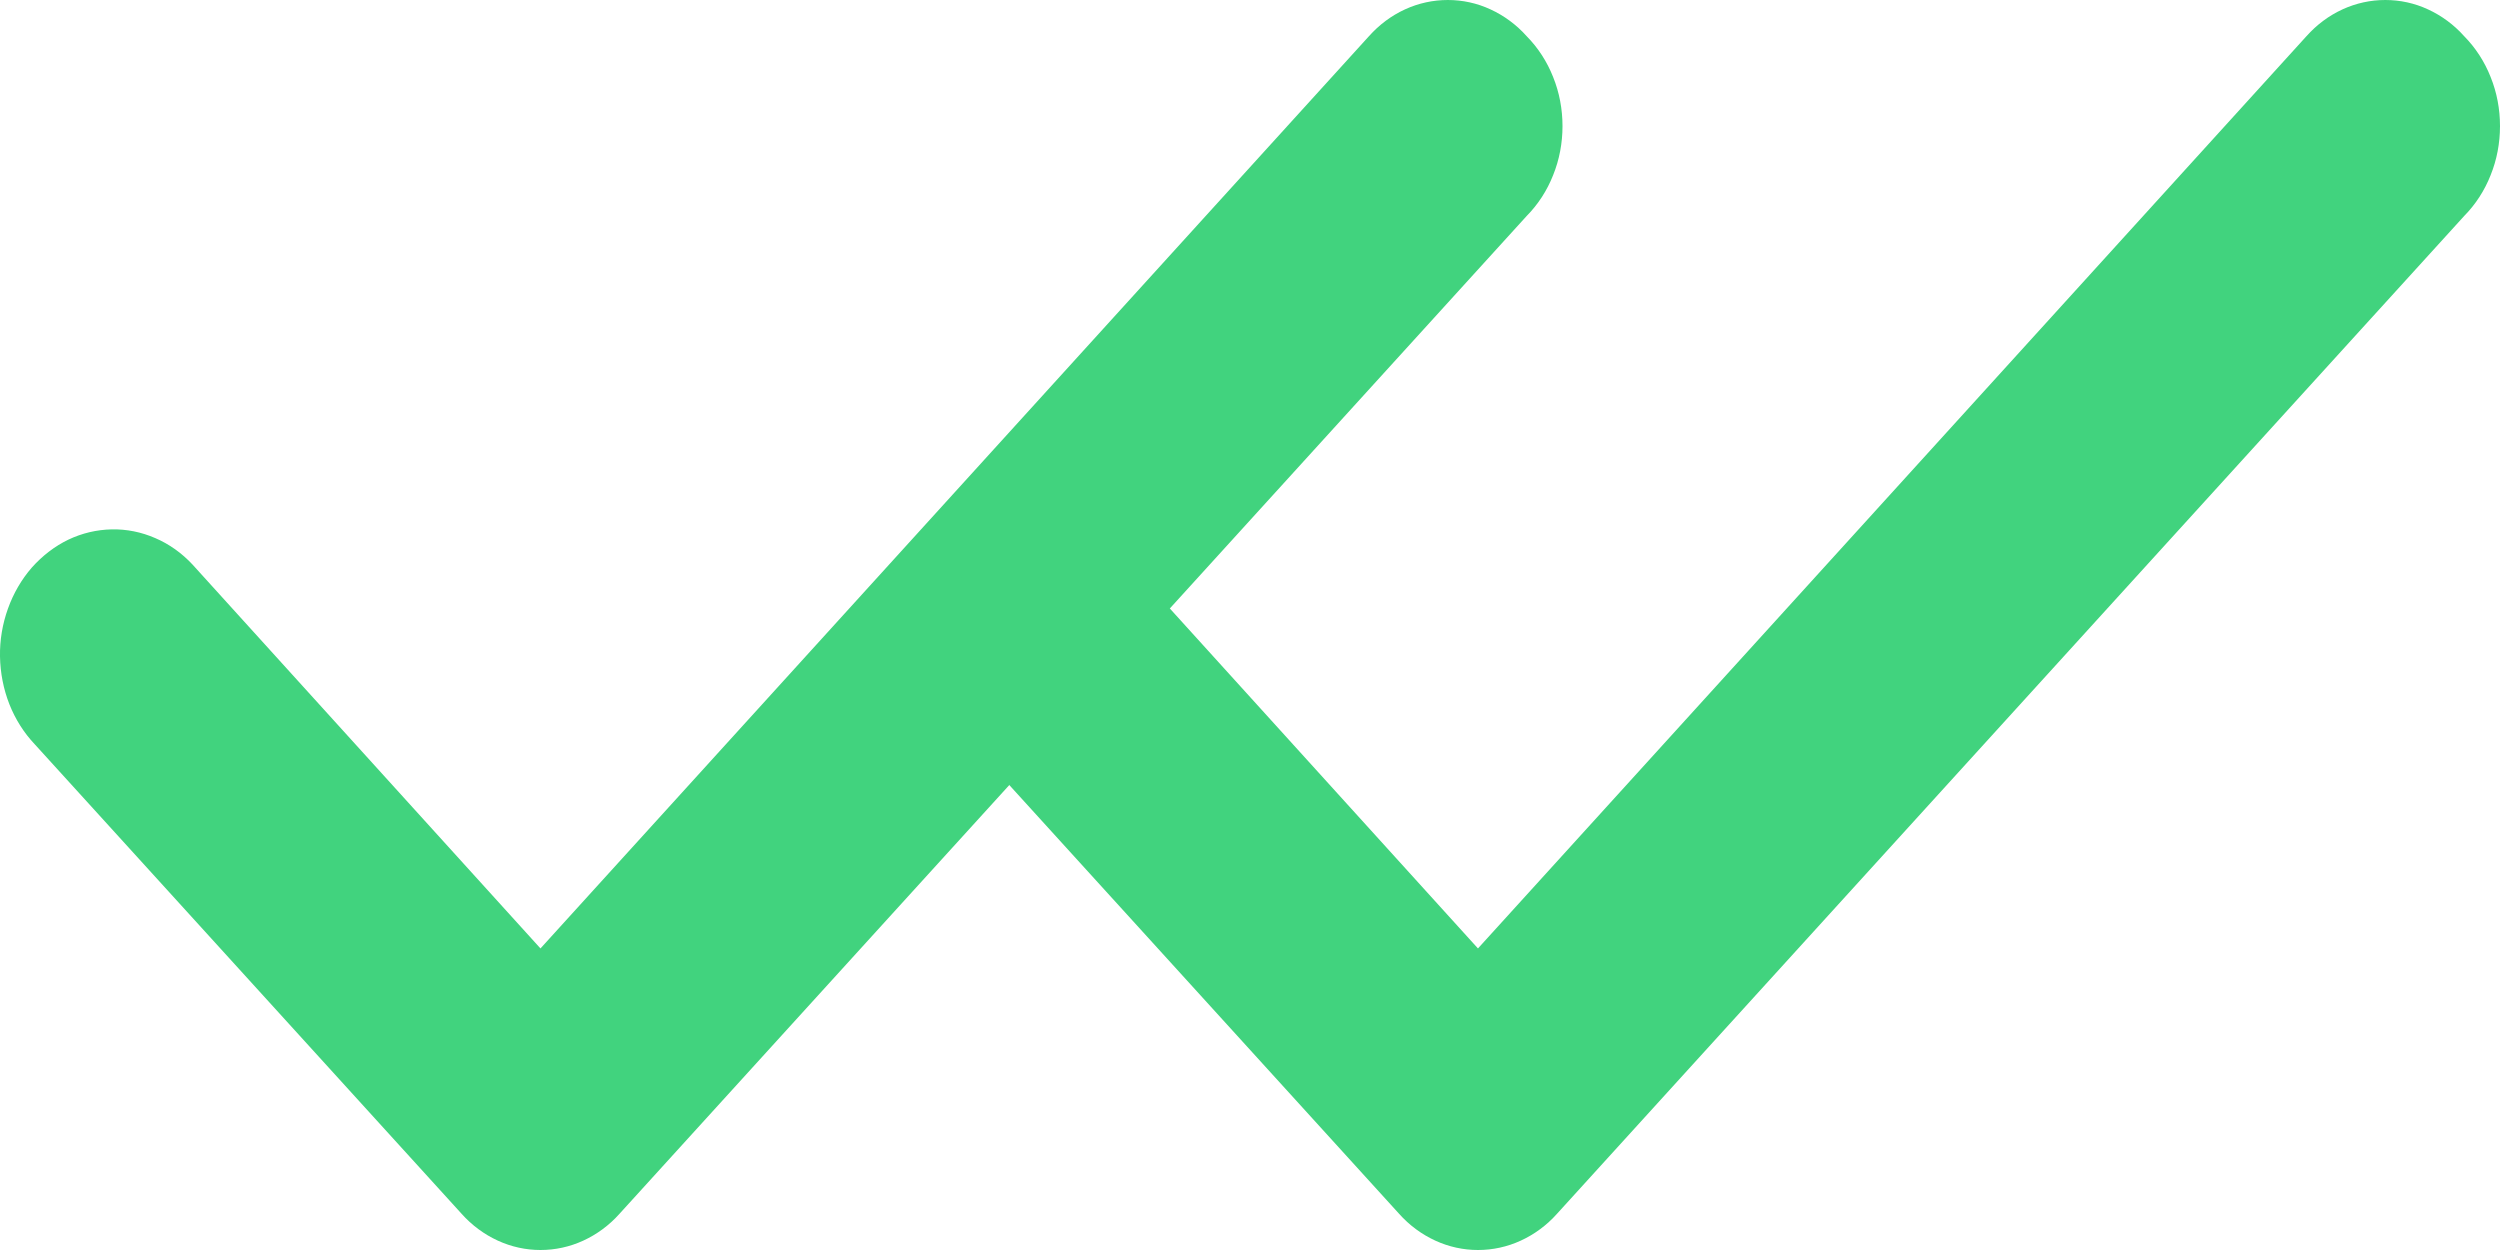 <svg width="16" height="8" viewBox="0 0 16 8" fill="none" xmlns="http://www.w3.org/2000/svg">
<path d="M9.771 0.232C9.705 0.158 9.626 0.1 9.539 0.06C9.453 0.02 9.36 0 9.266 0C9.172 0 9.079 0.02 8.992 0.06C8.905 0.1 8.827 0.158 8.761 0.232L3.459 6.07L1.232 3.613C1.164 3.54 1.083 3.482 0.994 3.444C0.905 3.405 0.81 3.386 0.715 3.388C0.619 3.39 0.525 3.412 0.437 3.454C0.35 3.496 0.271 3.557 0.204 3.632C0.138 3.708 0.086 3.797 0.051 3.895C0.016 3.992 -0.002 4.097 0 4.202C0.002 4.307 0.022 4.41 0.06 4.507C0.098 4.603 0.153 4.69 0.222 4.763L2.954 7.768C3.02 7.842 3.099 7.9 3.186 7.94C3.273 7.98 3.366 8 3.459 8C3.553 8 3.646 7.98 3.733 7.94C3.82 7.9 3.899 7.842 3.965 7.768L9.771 1.382C9.843 1.309 9.901 1.22 9.94 1.121C9.98 1.022 10 0.915 10 0.807C10 0.699 9.98 0.592 9.94 0.493C9.901 0.394 9.843 0.305 9.771 0.232Z" fill="#41D37E"/>
<path d="M15.771 0.232C15.705 0.158 15.626 0.1 15.539 0.06C15.453 0.02 15.36 0 15.266 0C15.172 0 15.079 0.02 14.992 0.06C14.905 0.1 14.827 0.158 14.761 0.232L9.459 6.07L7.232 3.613C7.164 3.54 7.083 3.482 6.994 3.444C6.905 3.405 6.81 3.386 6.715 3.388C6.619 3.39 6.525 3.412 6.437 3.454C6.35 3.496 6.271 3.557 6.204 3.632C6.138 3.708 6.086 3.797 6.051 3.895C6.016 3.992 5.998 4.097 6 4.202C6.002 4.307 6.022 4.41 6.06 4.507C6.098 4.603 6.153 4.69 6.222 4.763L8.954 7.768C9.02 7.842 9.099 7.9 9.186 7.94C9.273 7.98 9.366 8 9.459 8C9.553 8 9.646 7.98 9.733 7.94C9.82 7.9 9.899 7.842 9.965 7.768L15.771 1.382C15.843 1.309 15.901 1.22 15.94 1.121C15.98 1.022 16 0.915 16 0.807C16 0.699 15.98 0.592 15.94 0.493C15.901 0.394 15.843 0.305 15.771 0.232Z" fill="#41D37E"/>
</svg>
